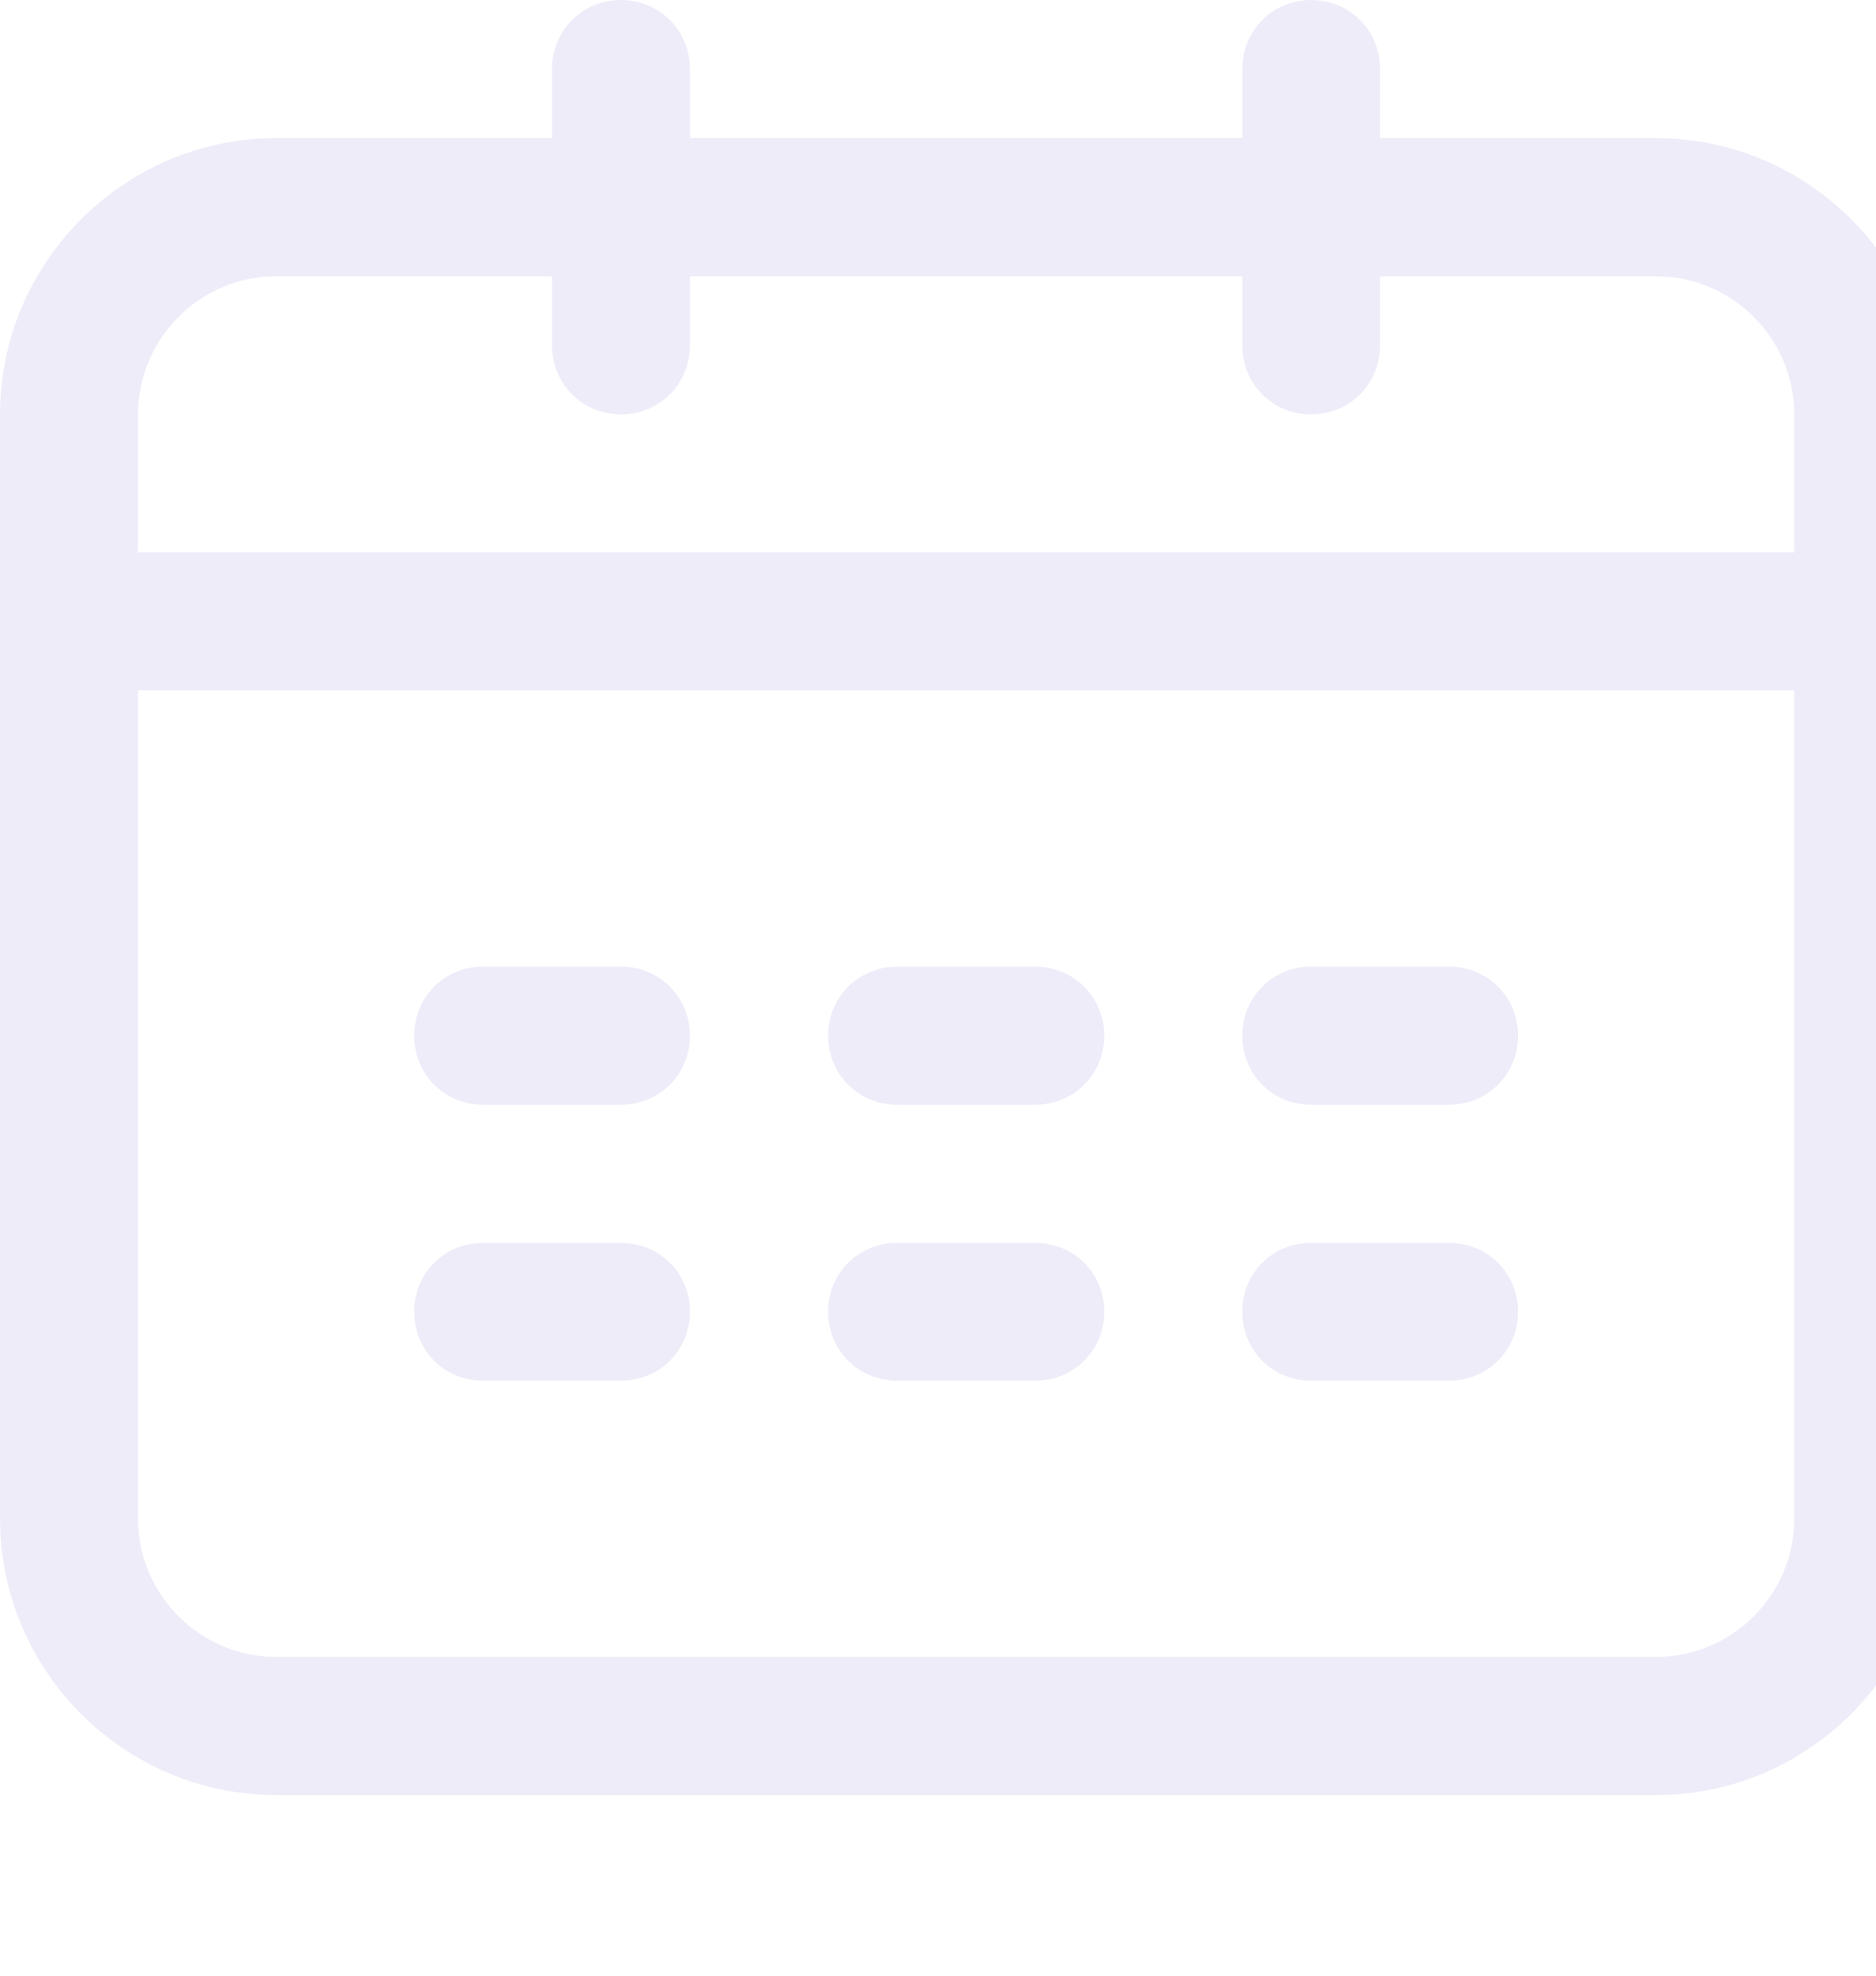 <?xml version="1.0" encoding="UTF-8"?>
<svg xmlns="http://www.w3.org/2000/svg" xmlns:xlink="http://www.w3.org/1999/xlink" width="19" height="20" viewBox="0 0 19 20">
<path fill-rule="nonzero" fill="rgb(89.804%, 87.451%, 96.078%)" fill-opacity="0.6" d="M 9.086 11.184 L 10.484 11.184 C 10.875 11.184 11.184 10.875 11.184 10.484 C 11.184 10.094 10.875 9.785 10.484 9.785 L 9.086 9.785 C 8.695 9.785 8.387 10.094 8.387 10.484 C 8.387 10.875 8.695 11.184 9.086 11.184 Z M 9.086 13.977 L 10.484 13.977 C 10.875 13.977 11.184 13.672 11.184 13.277 C 11.184 12.887 10.875 12.582 10.484 12.582 L 9.086 12.582 C 8.695 12.582 8.387 12.887 8.387 13.277 C 8.387 13.672 8.695 13.977 9.086 13.977 Z M 16.773 1.398 L 13.977 1.398 L 13.977 0.699 C 13.977 0.309 13.672 0 13.277 0 C 12.887 0 12.582 0.309 12.582 0.699 L 12.582 1.398 L 6.988 1.398 L 6.988 0.699 C 6.988 0.309 6.68 0 6.289 0 C 5.898 0 5.59 0.309 5.59 0.699 L 5.59 1.398 L 2.797 1.398 C 1.258 1.398 0 2.656 0 4.195 L 0 15.375 C 0 16.914 1.258 18.172 2.797 18.172 L 16.773 18.172 C 18.312 18.172 19.57 16.914 19.57 15.375 L 19.57 4.195 C 19.57 2.656 18.312 1.398 16.773 1.398 Z M 18.172 15.375 C 18.172 16.145 17.543 16.773 16.773 16.773 L 2.797 16.773 C 2.027 16.773 1.398 16.145 1.398 15.375 L 1.398 6.988 L 18.172 6.988 Z M 18.172 5.59 L 1.398 5.59 L 1.398 4.195 C 1.398 3.426 2.027 2.797 2.797 2.797 L 5.59 2.797 L 5.59 3.496 C 5.59 3.887 5.898 4.195 6.289 4.195 C 6.68 4.195 6.988 3.887 6.988 3.496 L 6.988 2.797 L 12.582 2.797 L 12.582 3.496 C 12.582 3.887 12.887 4.195 13.277 4.195 C 13.672 4.195 13.977 3.887 13.977 3.496 L 13.977 2.797 L 16.773 2.797 C 17.543 2.797 18.172 3.426 18.172 4.195 Z M 4.891 13.977 L 6.289 13.977 C 6.68 13.977 6.988 13.672 6.988 13.277 C 6.988 12.887 6.68 12.582 6.289 12.582 L 4.891 12.582 C 4.5 12.582 4.195 12.887 4.195 13.277 C 4.195 13.672 4.5 13.977 4.891 13.977 Z M 13.277 11.184 L 14.676 11.184 C 15.066 11.184 15.375 10.875 15.375 10.484 C 15.375 10.094 15.066 9.785 14.676 9.785 L 13.277 9.785 C 12.887 9.785 12.582 10.094 12.582 10.484 C 12.582 10.875 12.887 11.184 13.277 11.184 Z M 4.891 11.184 L 6.289 11.184 C 6.68 11.184 6.988 10.875 6.988 10.484 C 6.988 10.094 6.68 9.785 6.289 9.785 L 4.891 9.785 C 4.5 9.785 4.195 10.094 4.195 10.484 C 4.195 10.875 4.5 11.184 4.891 11.184 Z M 13.277 13.977 L 14.676 13.977 C 15.066 13.977 15.375 13.672 15.375 13.277 C 15.375 12.887 15.066 12.582 14.676 12.582 L 13.277 12.582 C 12.887 12.582 12.582 12.887 12.582 13.277 C 12.582 13.672 12.887 13.977 13.277 13.977 Z M 13.277 13.977 "/>
</svg>
